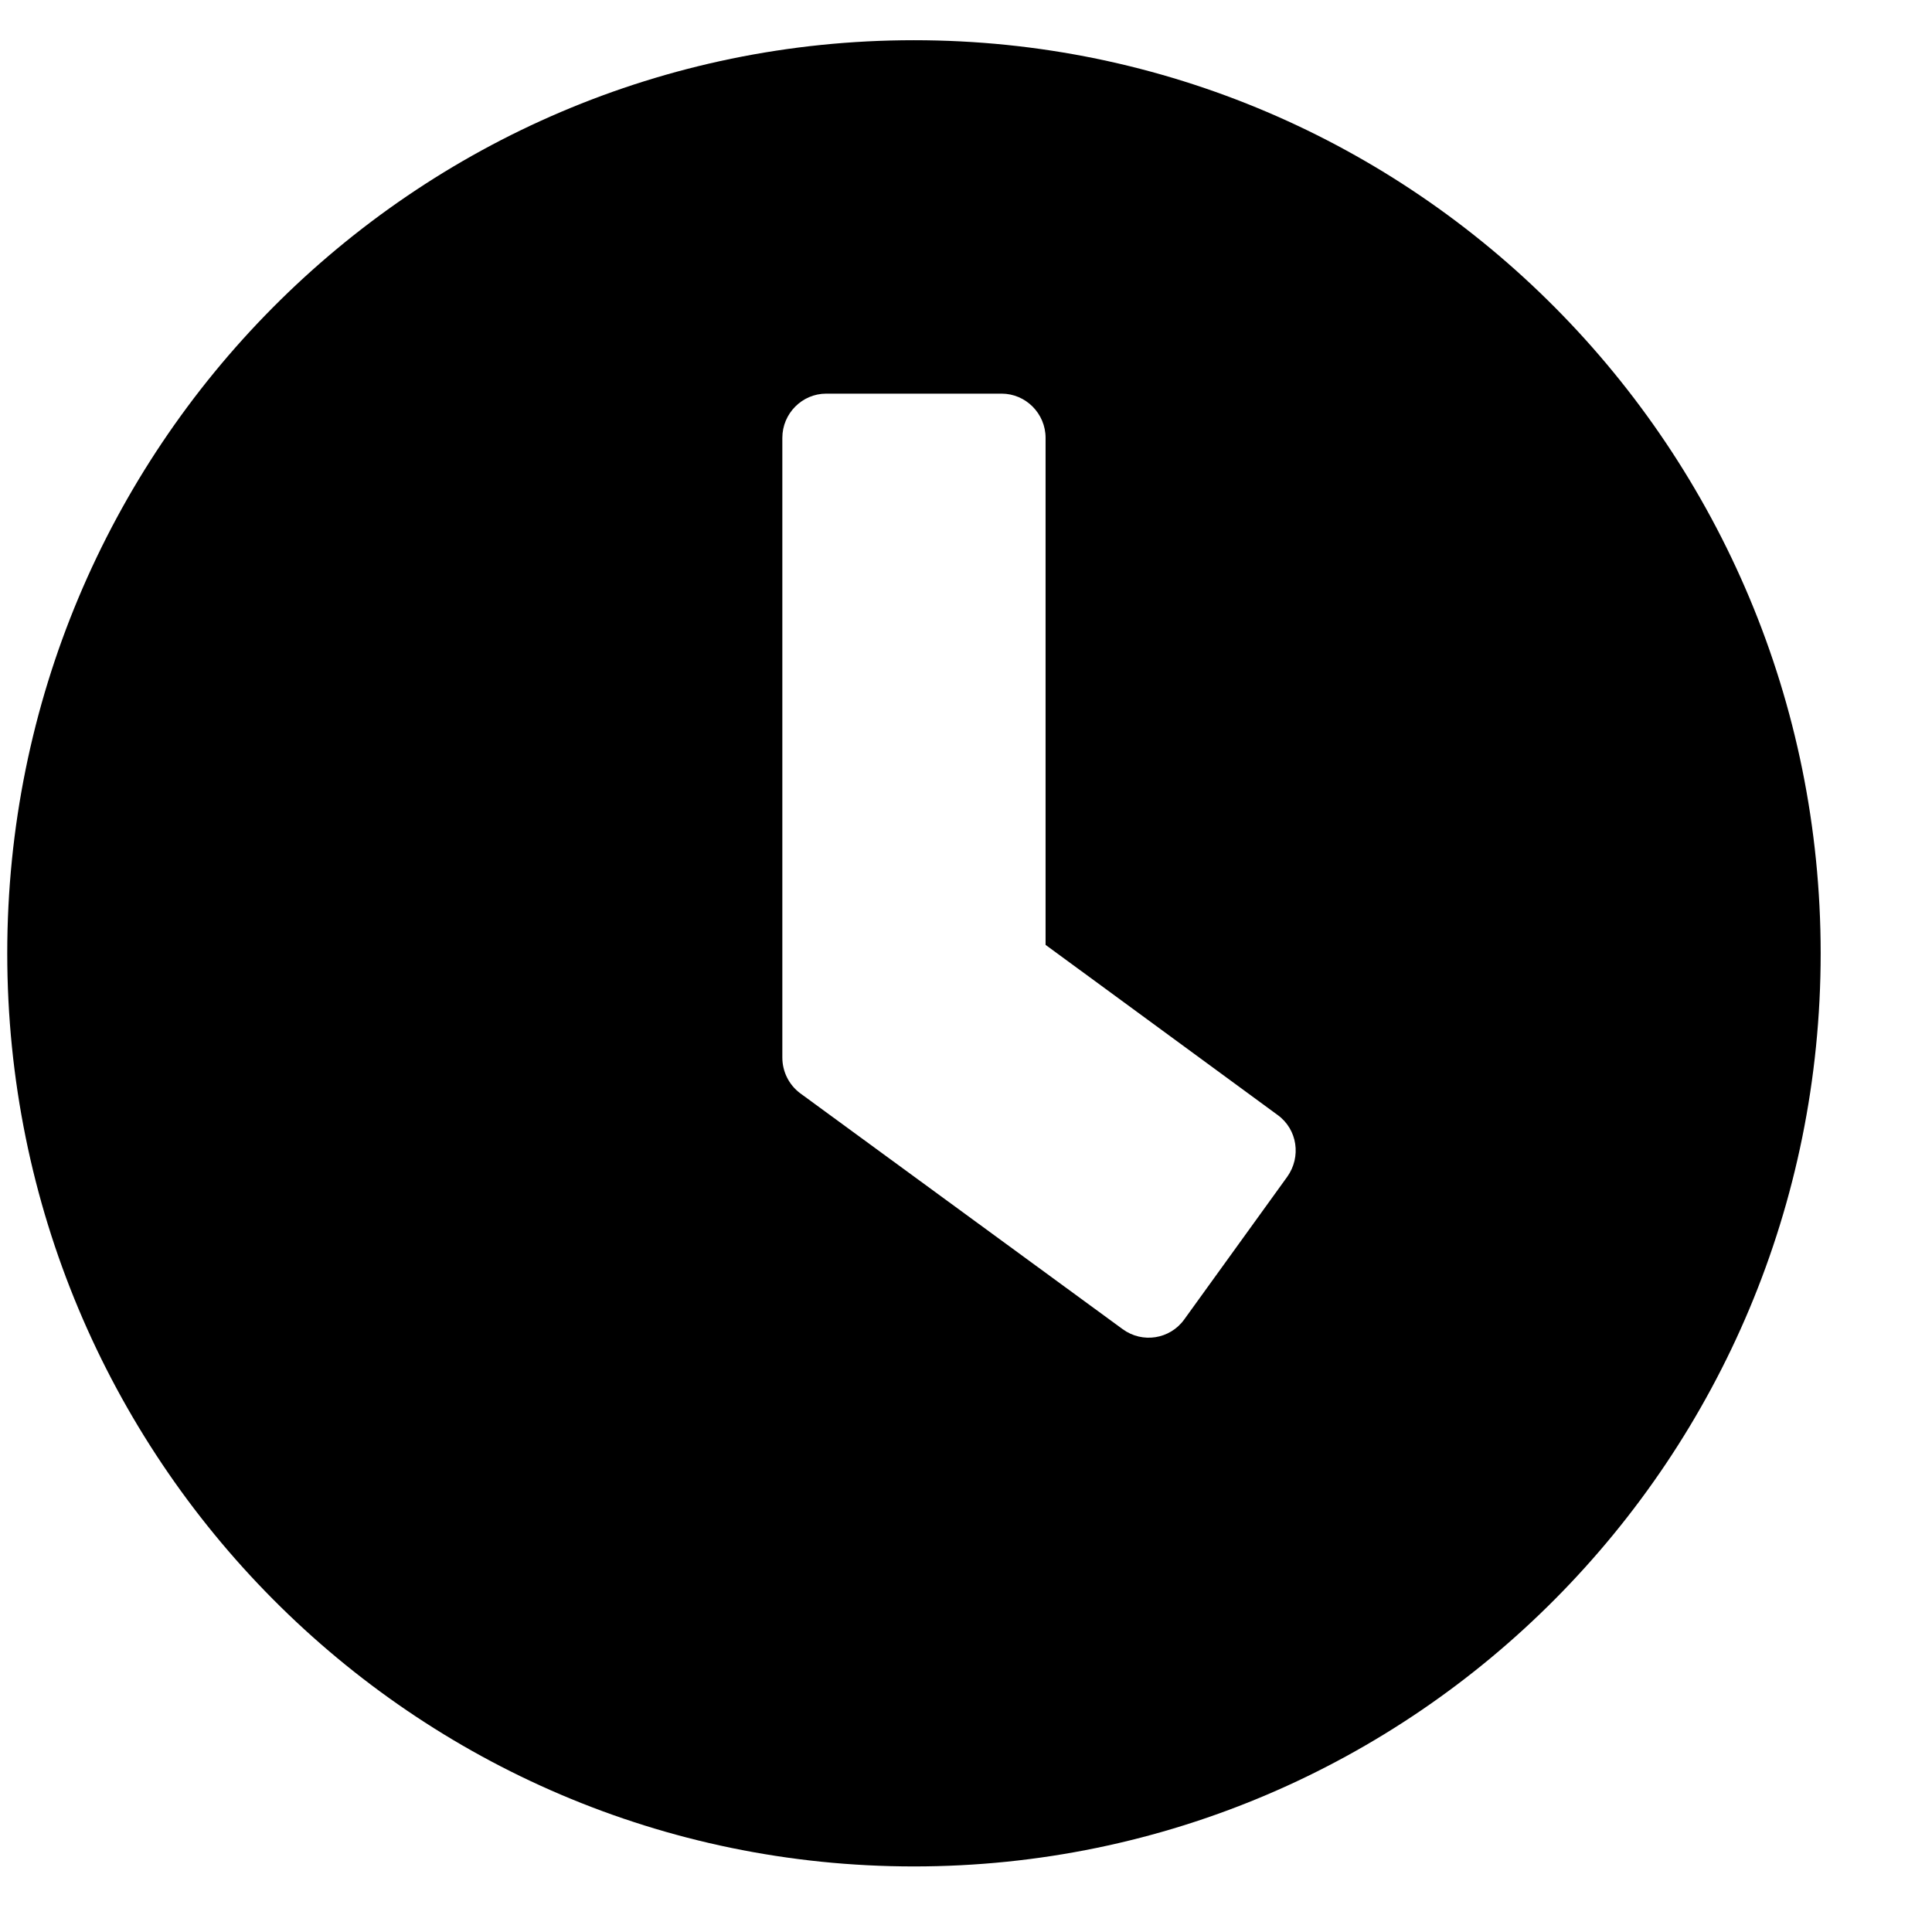 <svg width="16" height="16" viewBox="0 0 16 16" lass="booking-svg" xmlns="http://www.w3.org/2000/svg">
<path d="M7.569 0.333C3.42 0.333 0.06 3.718 0.06 7.895C0.06 12.072 3.42 15.457 7.569 15.457C11.717 15.457 15.078 12.072 15.078 7.895C15.078 3.718 11.717 0.333 7.569 0.333ZM9.298 11.008L6.627 9.054C6.533 8.984 6.479 8.874 6.479 8.758V3.626C6.479 3.425 6.642 3.26 6.842 3.26H8.295C8.495 3.26 8.659 3.425 8.659 3.626V7.825L10.581 9.234C10.745 9.353 10.778 9.581 10.66 9.746L9.806 10.929C9.688 11.091 9.461 11.127 9.298 11.008Z"/>
</svg>
